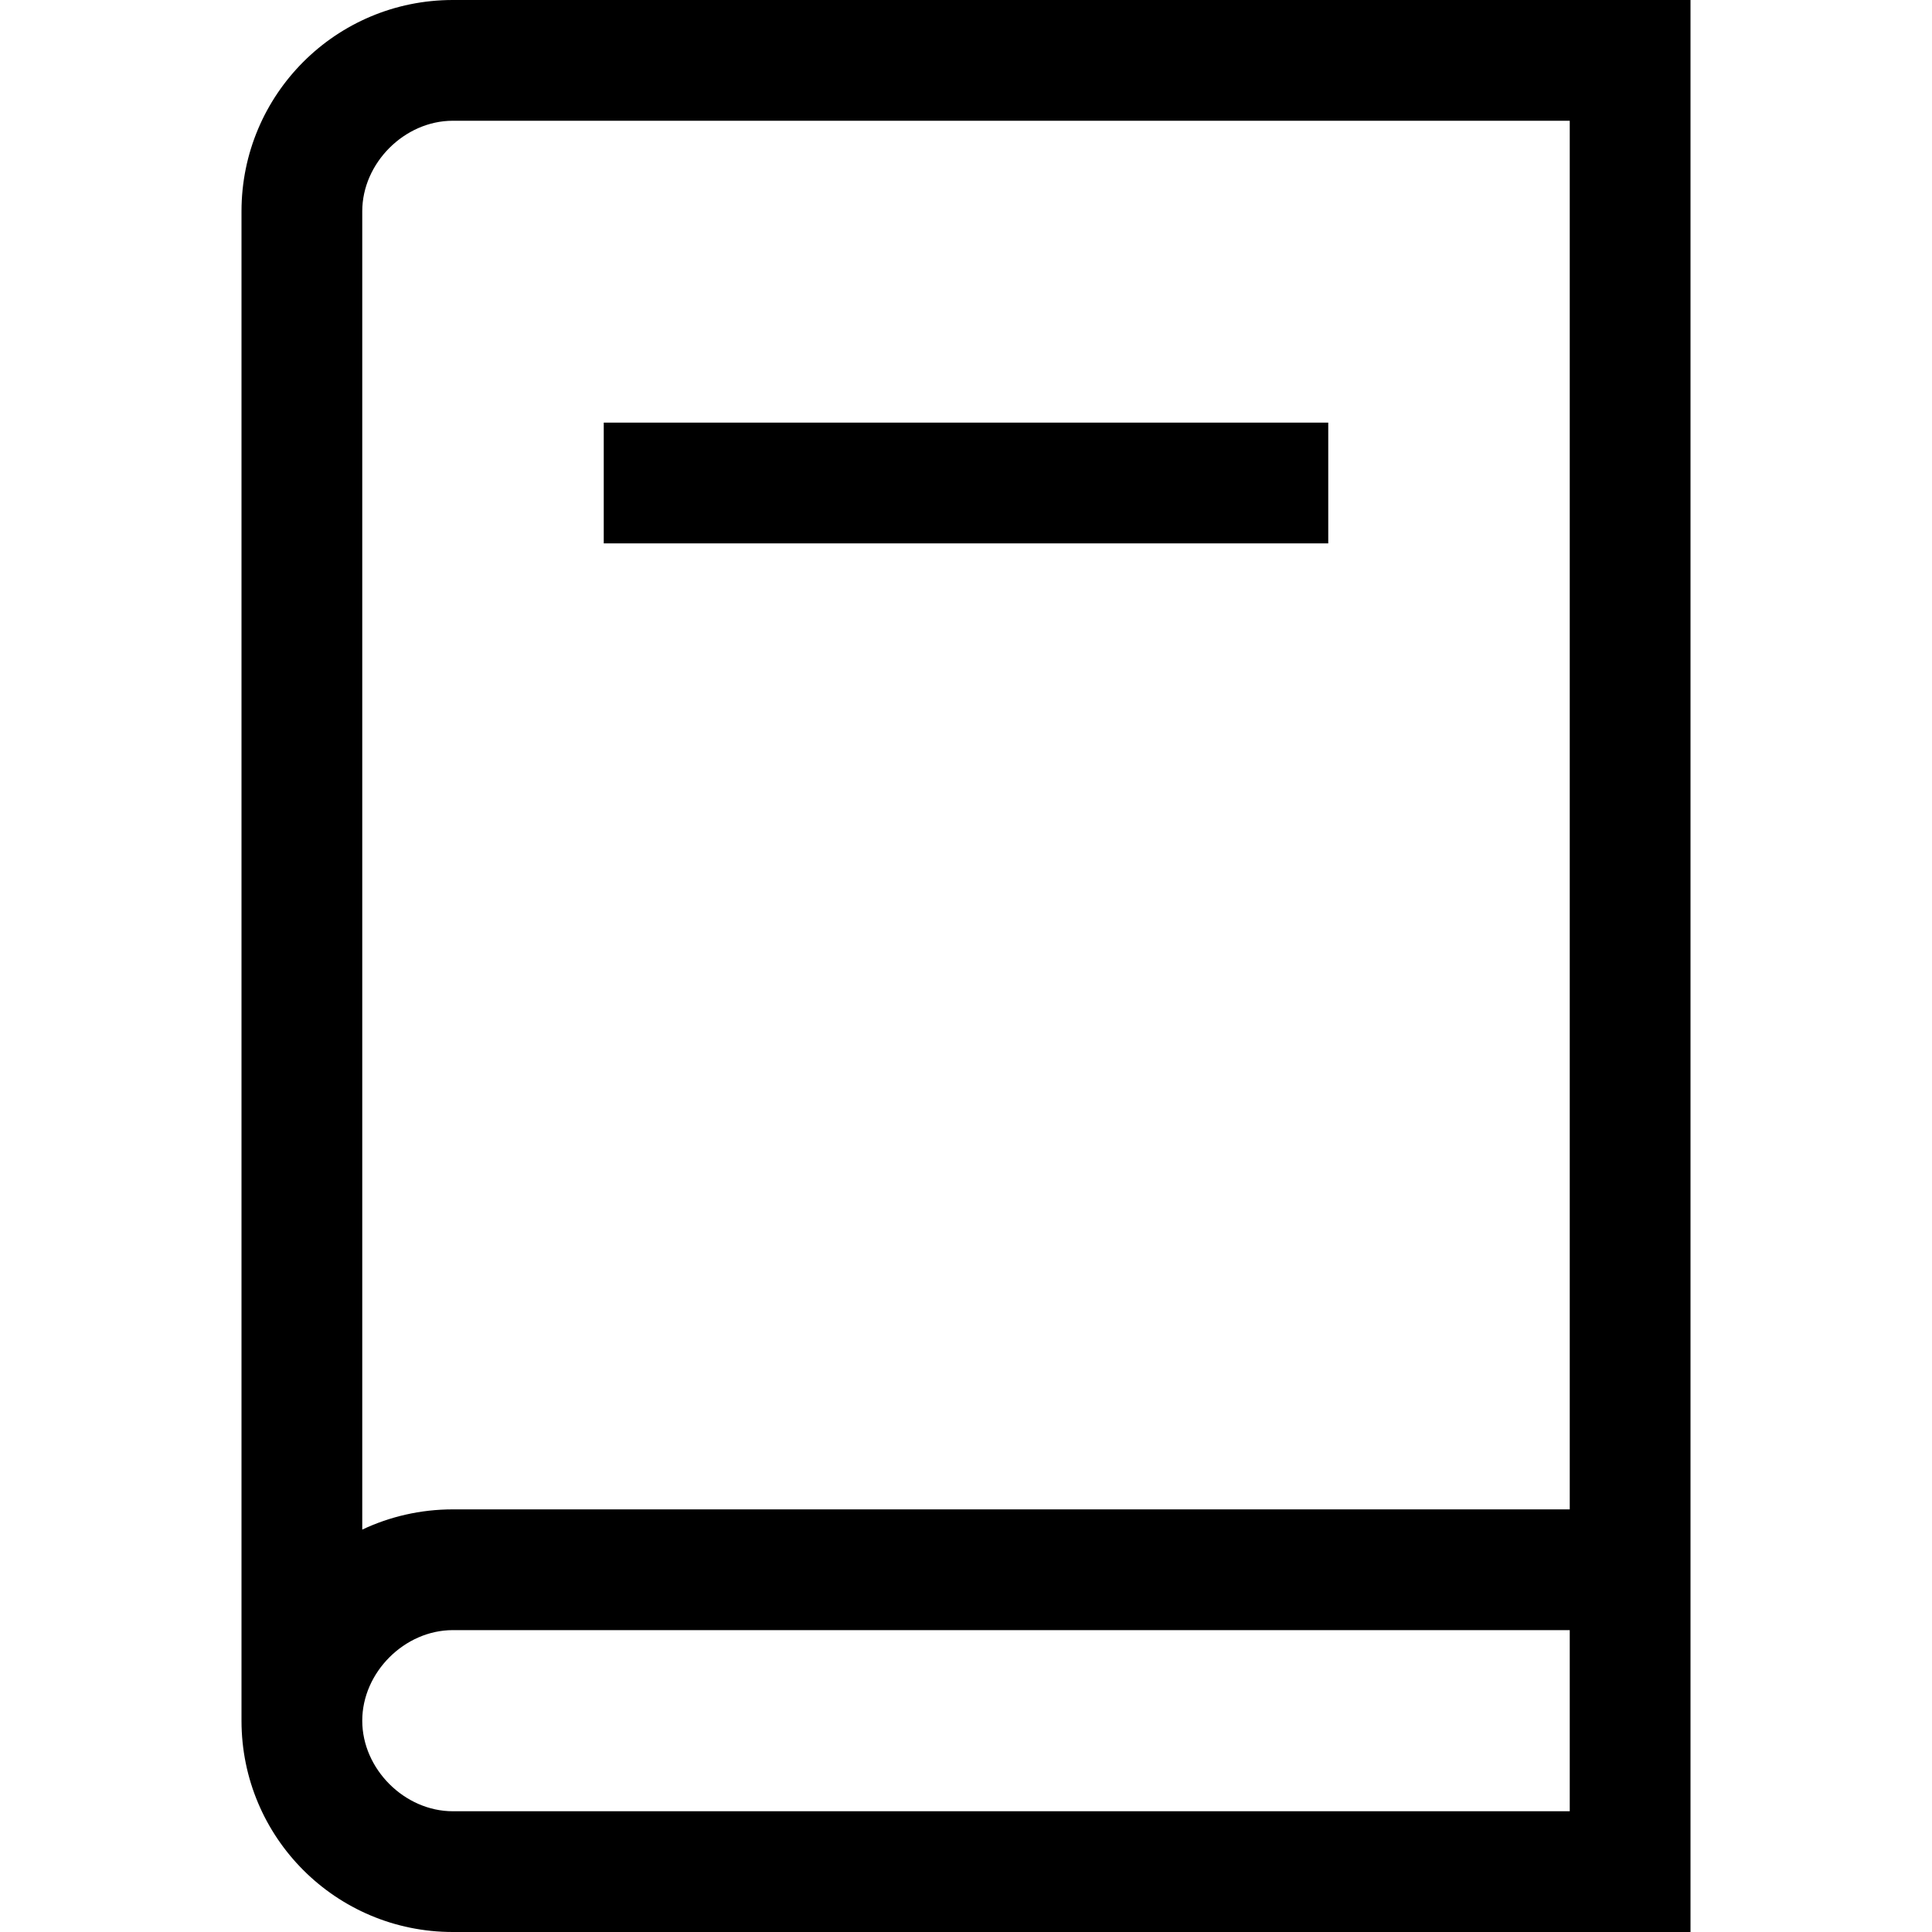 <?xml version="1.0" encoding="UTF-8"?>
<svg width="64px" height="64px" viewBox="0 0 64 64" version="1.1" xmlns="http://www.w3.org/2000/svg" xmlns:xlink="http://www.w3.org/1999/xlink">
    <path d="M56,0 L56,64 L15,64 C11.13,64 8,60.87 8,57 L8,7 C8,3.13 11.13,0 15,0 L56,0 Z M52,54 L15,54 C13.4,54 12,55.4 12,57 C12,58.6 13.4,60 15,60 L52,60 L52,54 Z M52,4 L15,4 C13.4,4 12,5.4 12,7 L12,50.67 C12.91,50.24 13.93,50 15,50 L52,50 L52,4 Z M44,14 L44,18 L20,18 L20,14 L44,14 Z" fill="#000000" fill-rule="nonzero"></path>
</svg>